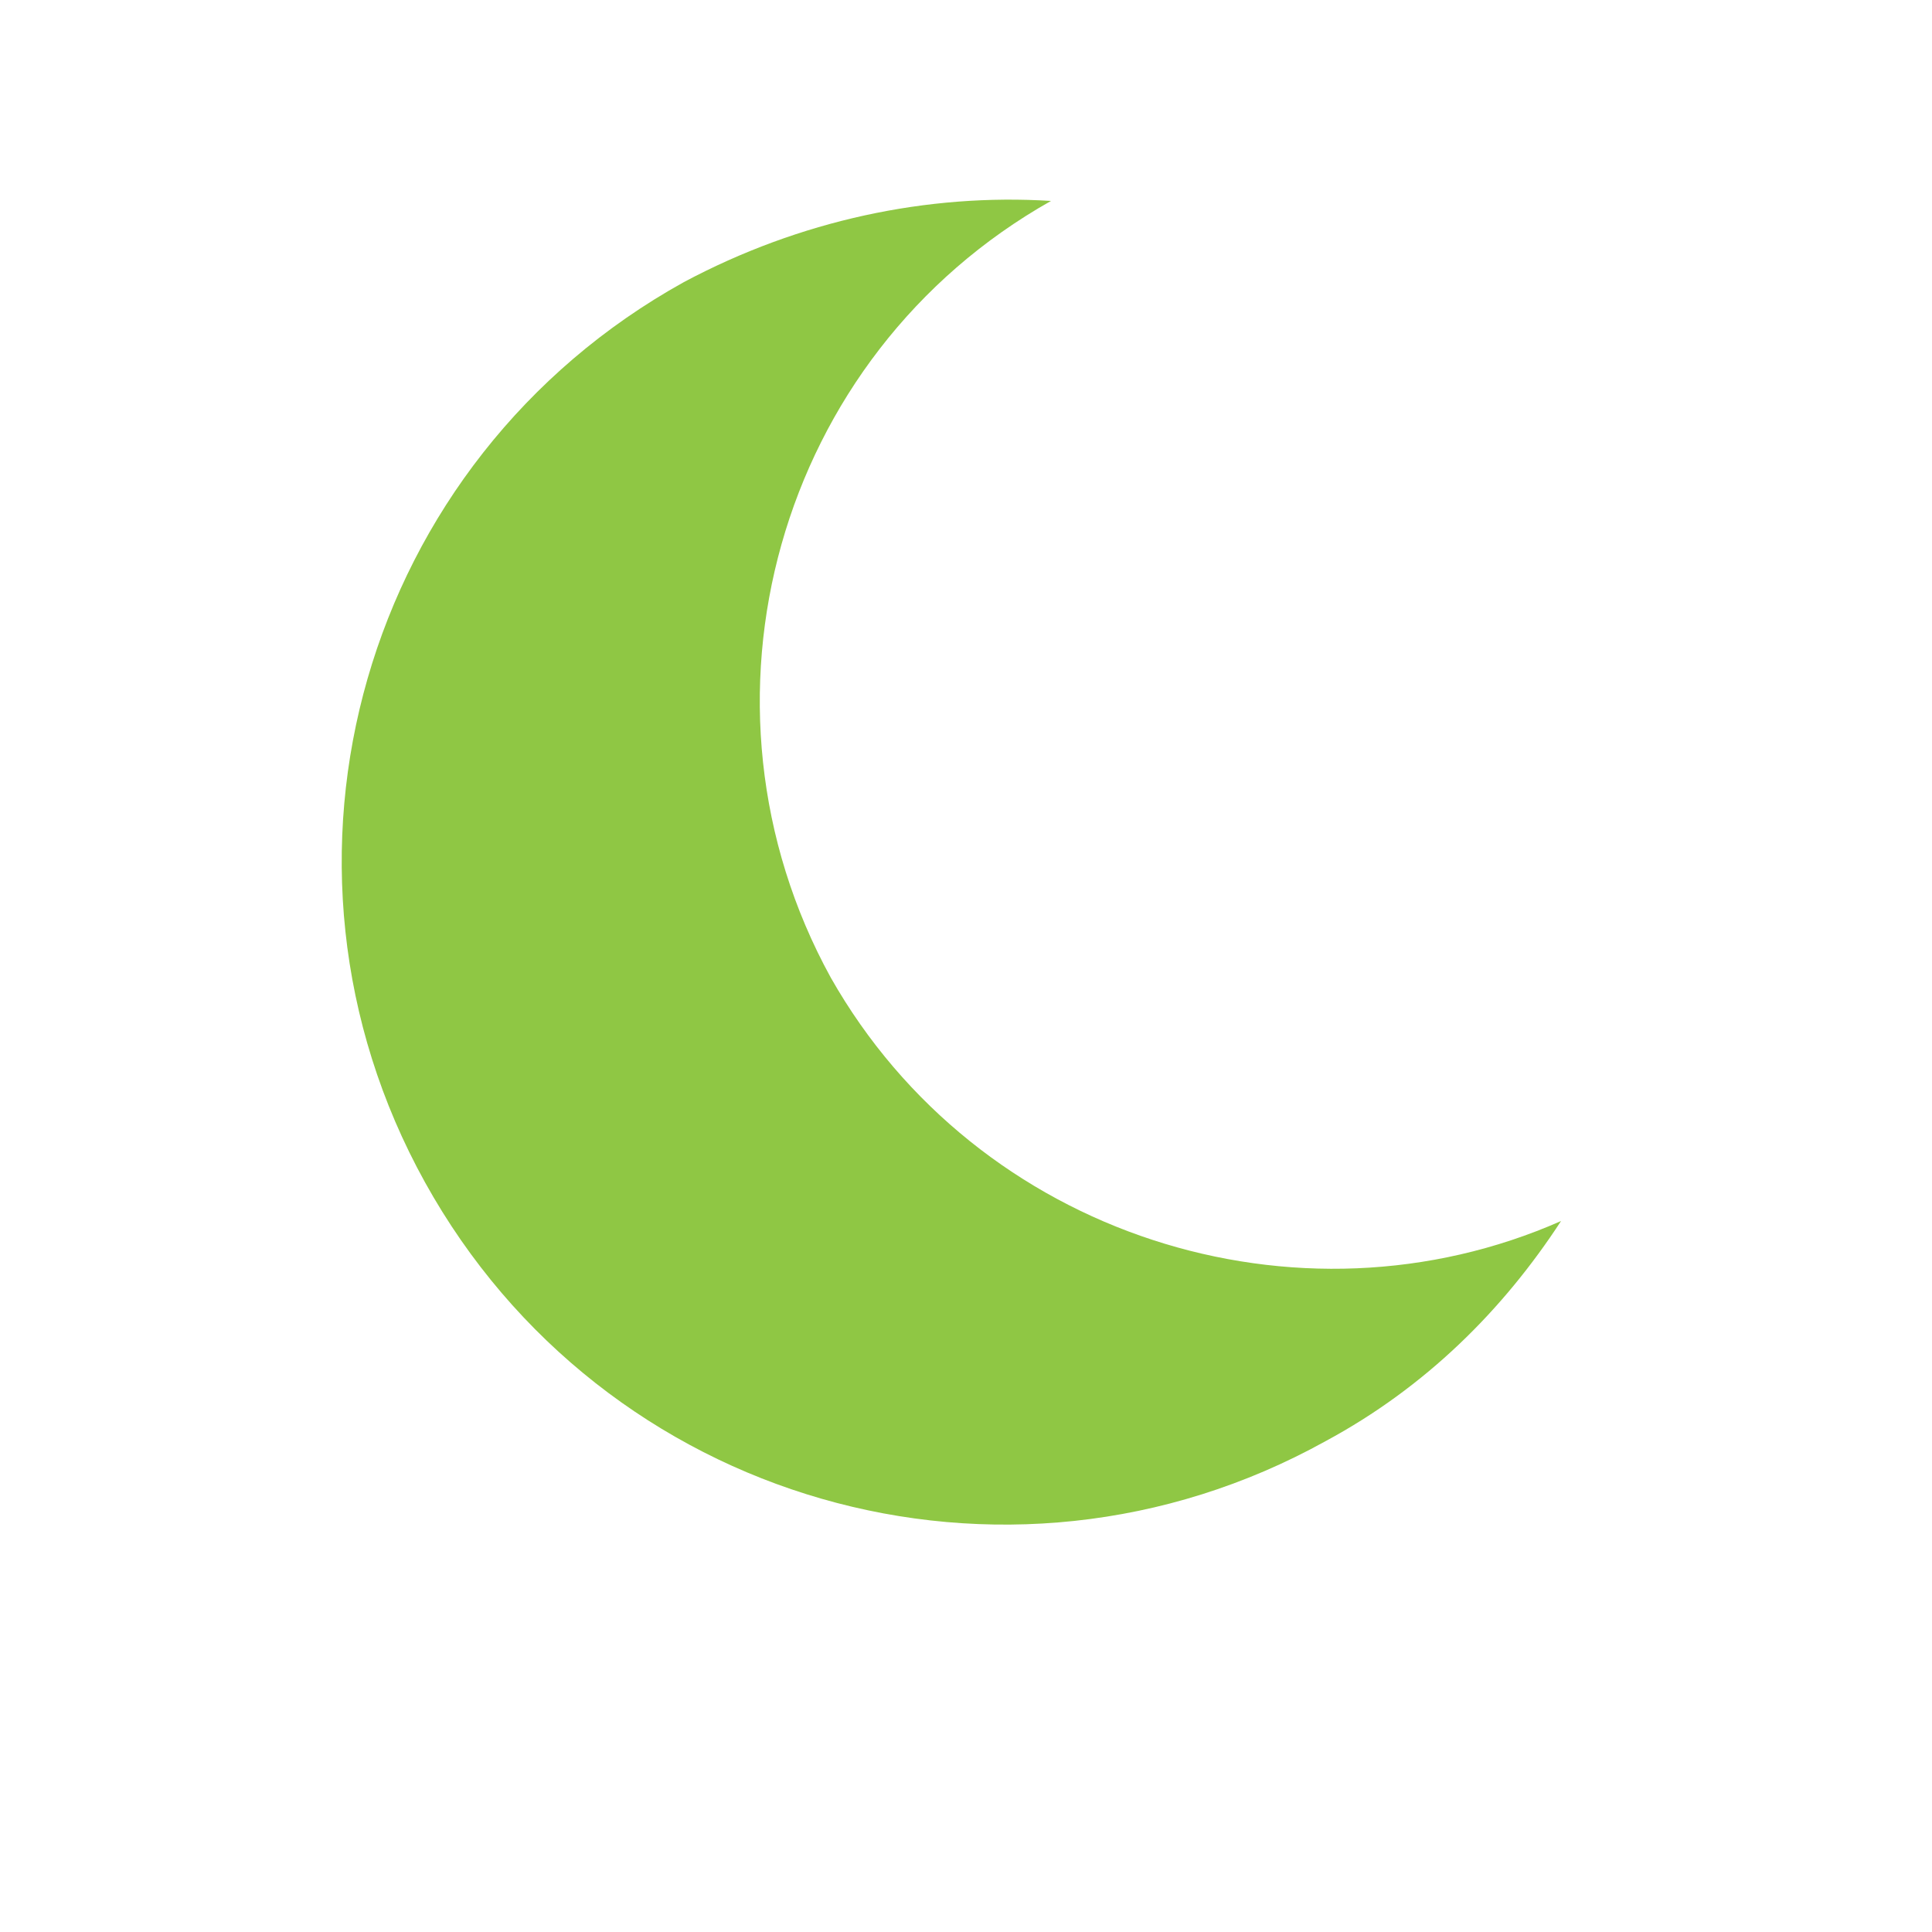 <?xml version="1.0" encoding="utf-8"?>
<!-- Generator: Adobe Illustrator 24.3.0, SVG Export Plug-In . SVG Version: 6.00 Build 0)  -->
<svg version="1.1" id="Layer_1" xmlns="http://www.w3.org/2000/svg" xmlns:xlink="http://www.w3.org/1999/xlink" x="0px" y="0px"
	 viewBox="0 0 50 50" style="enable-background:new 0 0 50 50;" xml:space="preserve">
<style type="text/css">
	.st0{fill:#8FC744;}
</style>
<g>
	<g>
		<path class="st0" d="M21.5,25.3c-3.9-7.1-1.4-16.1,5.7-20.1C24,5,20.7,5.7,17.7,7.3c-8.3,4.6-11.3,15-6.7,23.3s15,11.3,23.3,6.7
			c2.6-1.4,4.6-3.4,6.1-5.7C33.6,34.6,25.3,32,21.5,25.3z"/>
	</g>
</g>
</svg>
